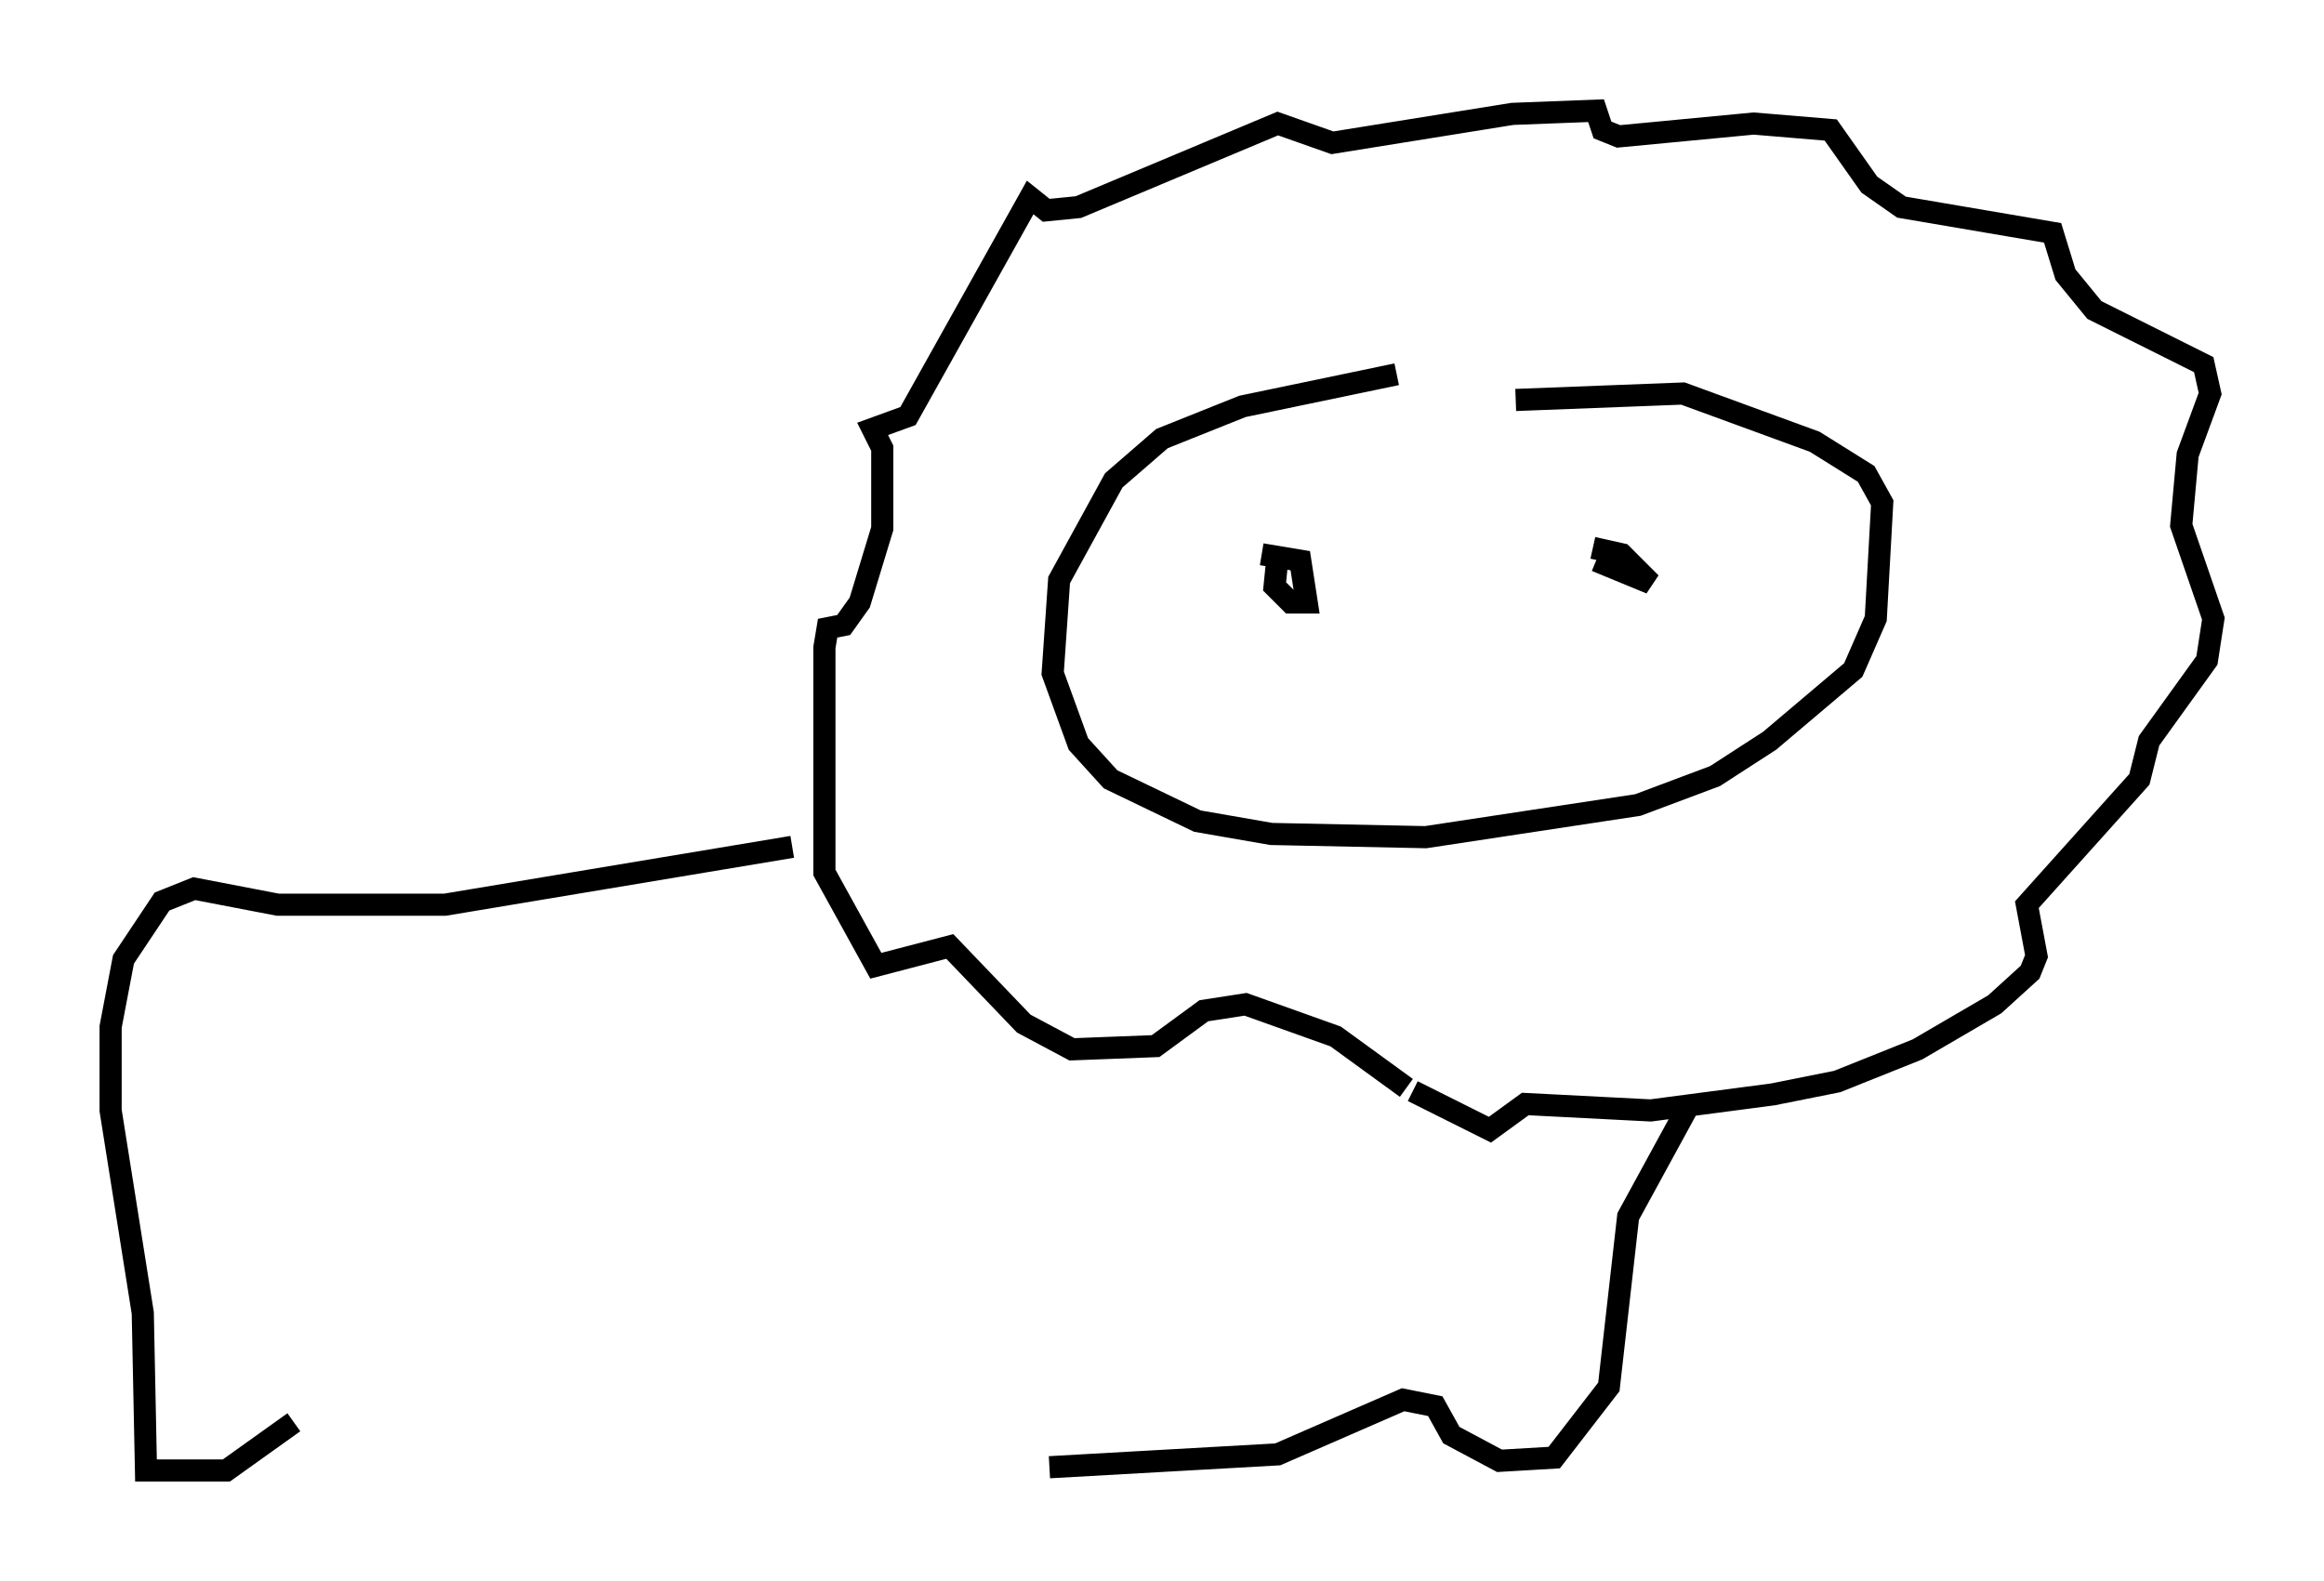 <?xml version="1.0" encoding="utf-8" ?>
<svg baseProfile="full" height="71.441" version="1.1" width="104.994" xmlns="http://www.w3.org/2000/svg" xmlns:ev="http://www.w3.org/2001/xml-events" xmlns:xlink="http://www.w3.org/1999/xlink"><defs /><rect fill="white" height="71.441" width="104.994" x="0" y="0" /><path d="M70.072, 16.911 m-6.972, 0.0 l-6.972, 1.453 -3.631, 1.453 l-2.179, 1.888 -2.469, 4.503 l-0.291, 4.212 1.162, 3.196 l1.453, 1.598 3.922, 1.888 l3.341, 0.581 6.972, 0.145 l9.587, -1.453 3.486, -1.307 l2.469, -1.598 3.777, -3.196 l1.017, -2.324 0.291, -5.229 l-0.726, -1.307 -2.324, -1.453 l-5.955, -2.179 -7.553, 0.291 m-10.749, 6.972 l-0.145, 1.453 0.726, 0.726 l0.726, 0.0 -0.291, -1.888 l-1.743, -0.291 m15.106, 0.291 l2.469, 1.017 -1.307, -1.307 l-1.307, -0.291 m-8.425, 24.402 l-3.196, -2.324 -4.067, -1.453 l-1.888, 0.291 -2.179, 1.598 l-3.777, 0.145 -2.179, -1.162 l-3.341, -3.486 -3.341, 0.872 l-2.324, -4.212 0.0, -10.168 l0.145, -0.872 0.726, -0.145 l0.726, -1.017 1.017, -3.341 l0.0, -3.631 -0.436, -0.872 l1.598, -0.581 5.52, -9.877 l0.726, 0.581 1.453, -0.145 l9.006, -3.777 2.469, 0.872 l8.134, -1.307 3.777, -0.145 l0.291, 0.872 0.726, 0.291 l6.101, -0.581 3.486, 0.291 l1.743, 2.469 1.453, 1.017 l6.827, 1.162 0.581, 1.888 l1.307, 1.598 4.939, 2.469 l0.291, 1.307 -1.017, 2.76 l-0.291, 3.196 1.453, 4.212 l-0.291, 1.888 -2.615, 3.631 l-0.436, 1.743 -5.084, 5.665 l0.436, 2.324 -0.291, 0.726 l-1.598, 1.453 -3.486, 2.034 l-3.631, 1.453 -2.905, 0.581 l-5.52, 0.726 -5.665, -0.291 l-1.598, 1.162 -3.486, -1.743 m12.346, 0.872 l-2.615, 4.793 -0.872, 7.698 l-2.469, 3.196 -2.469, 0.145 l-2.179, -1.162 -0.726, -1.307 l-1.453, -0.291 -5.665, 2.469 l-10.313, 0.581 m-11.62, -28.033 l-15.687, 2.615 -7.553, 0.0 l-3.777, -0.726 -1.453, 0.581 l-1.743, 2.615 -0.581, 3.05 l0.0, 3.777 1.453, 9.151 l0.145, 7.117 3.631, 0.0 l3.05, -2.179 " fill="none" stroke="black" stroke-width="1" /></svg>